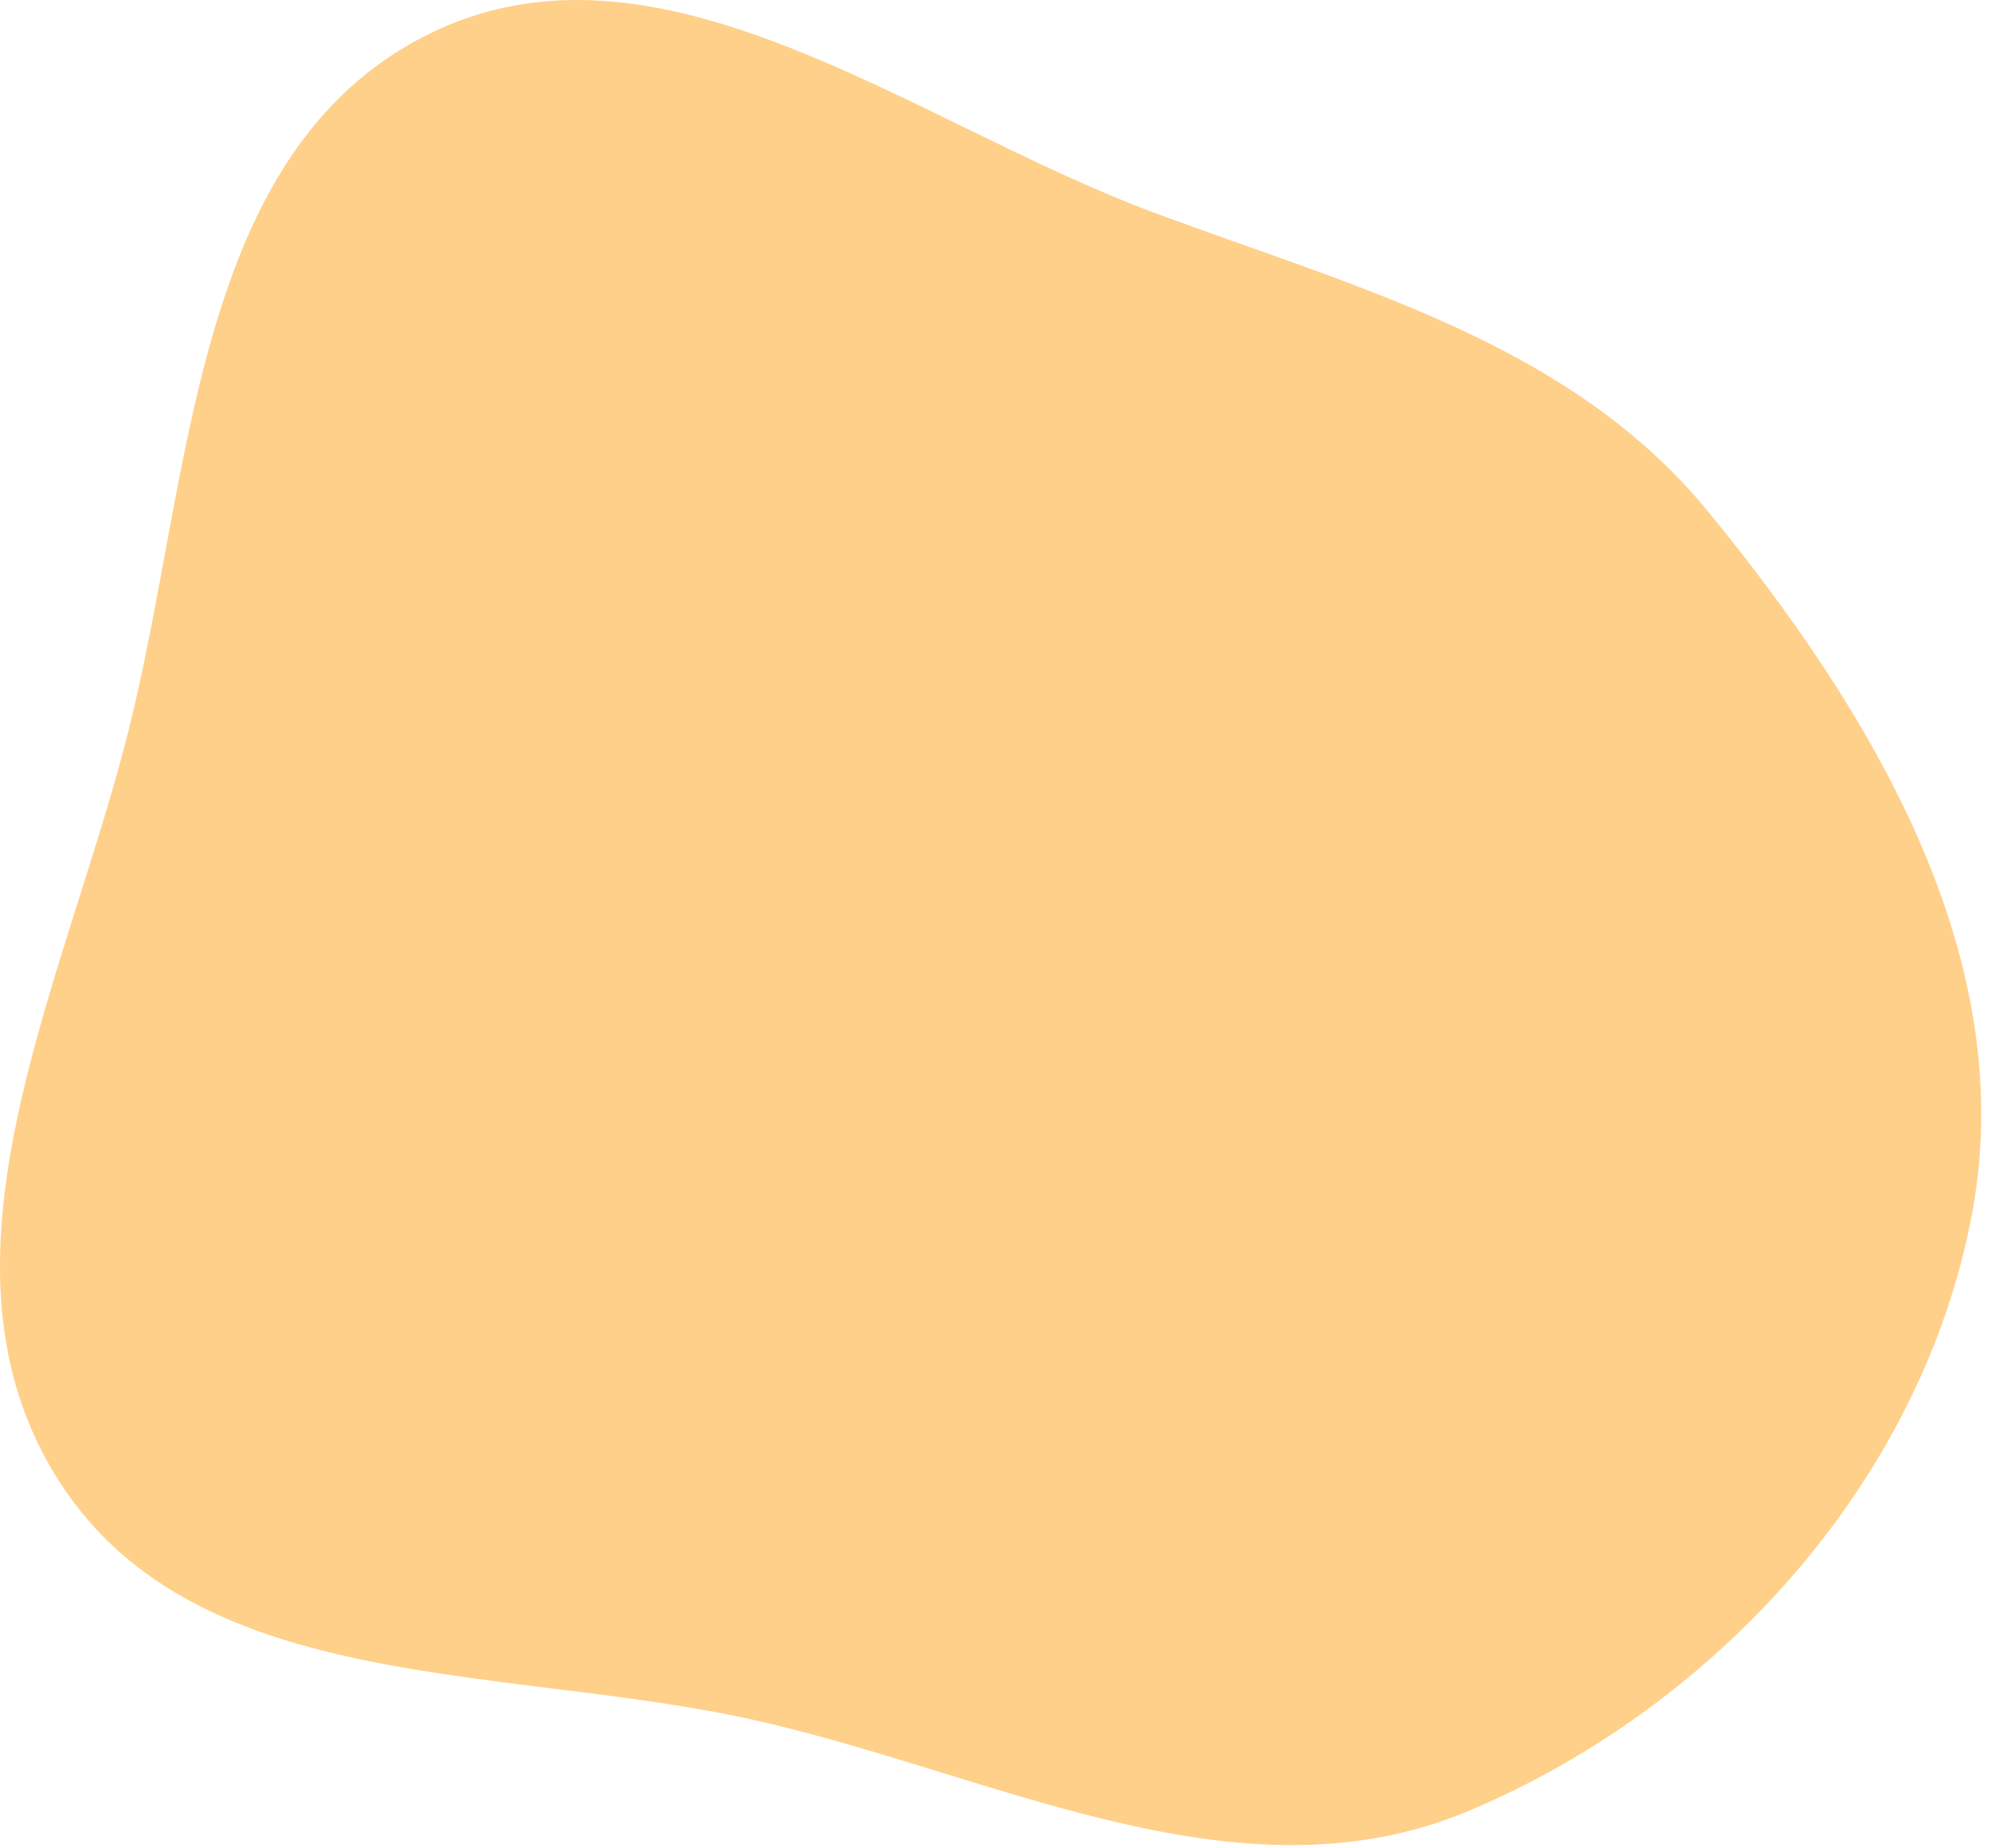 <svg width="181" height="168" viewBox="0 0 181 168" fill="none" xmlns="http://www.w3.org/2000/svg">
<path d="M104.973 19.352C123.554 26.254 142.75 31.19 155.307 46.526C170.232 64.754 183.571 86.966 179.308 110.136C174.852 134.361 156.285 154.988 133.591 164.565C112.934 173.283 91.224 161.614 69.388 156.523C46.57 151.202 18.067 154.386 5.401 134.675C-7.398 114.757 5.811 89.585 11.627 66.635C17.498 43.473 17.402 14.021 38.718 3.224C59.798 -7.454 82.823 11.125 104.973 19.352Z" fill="#FFD08A"/>
</svg>
